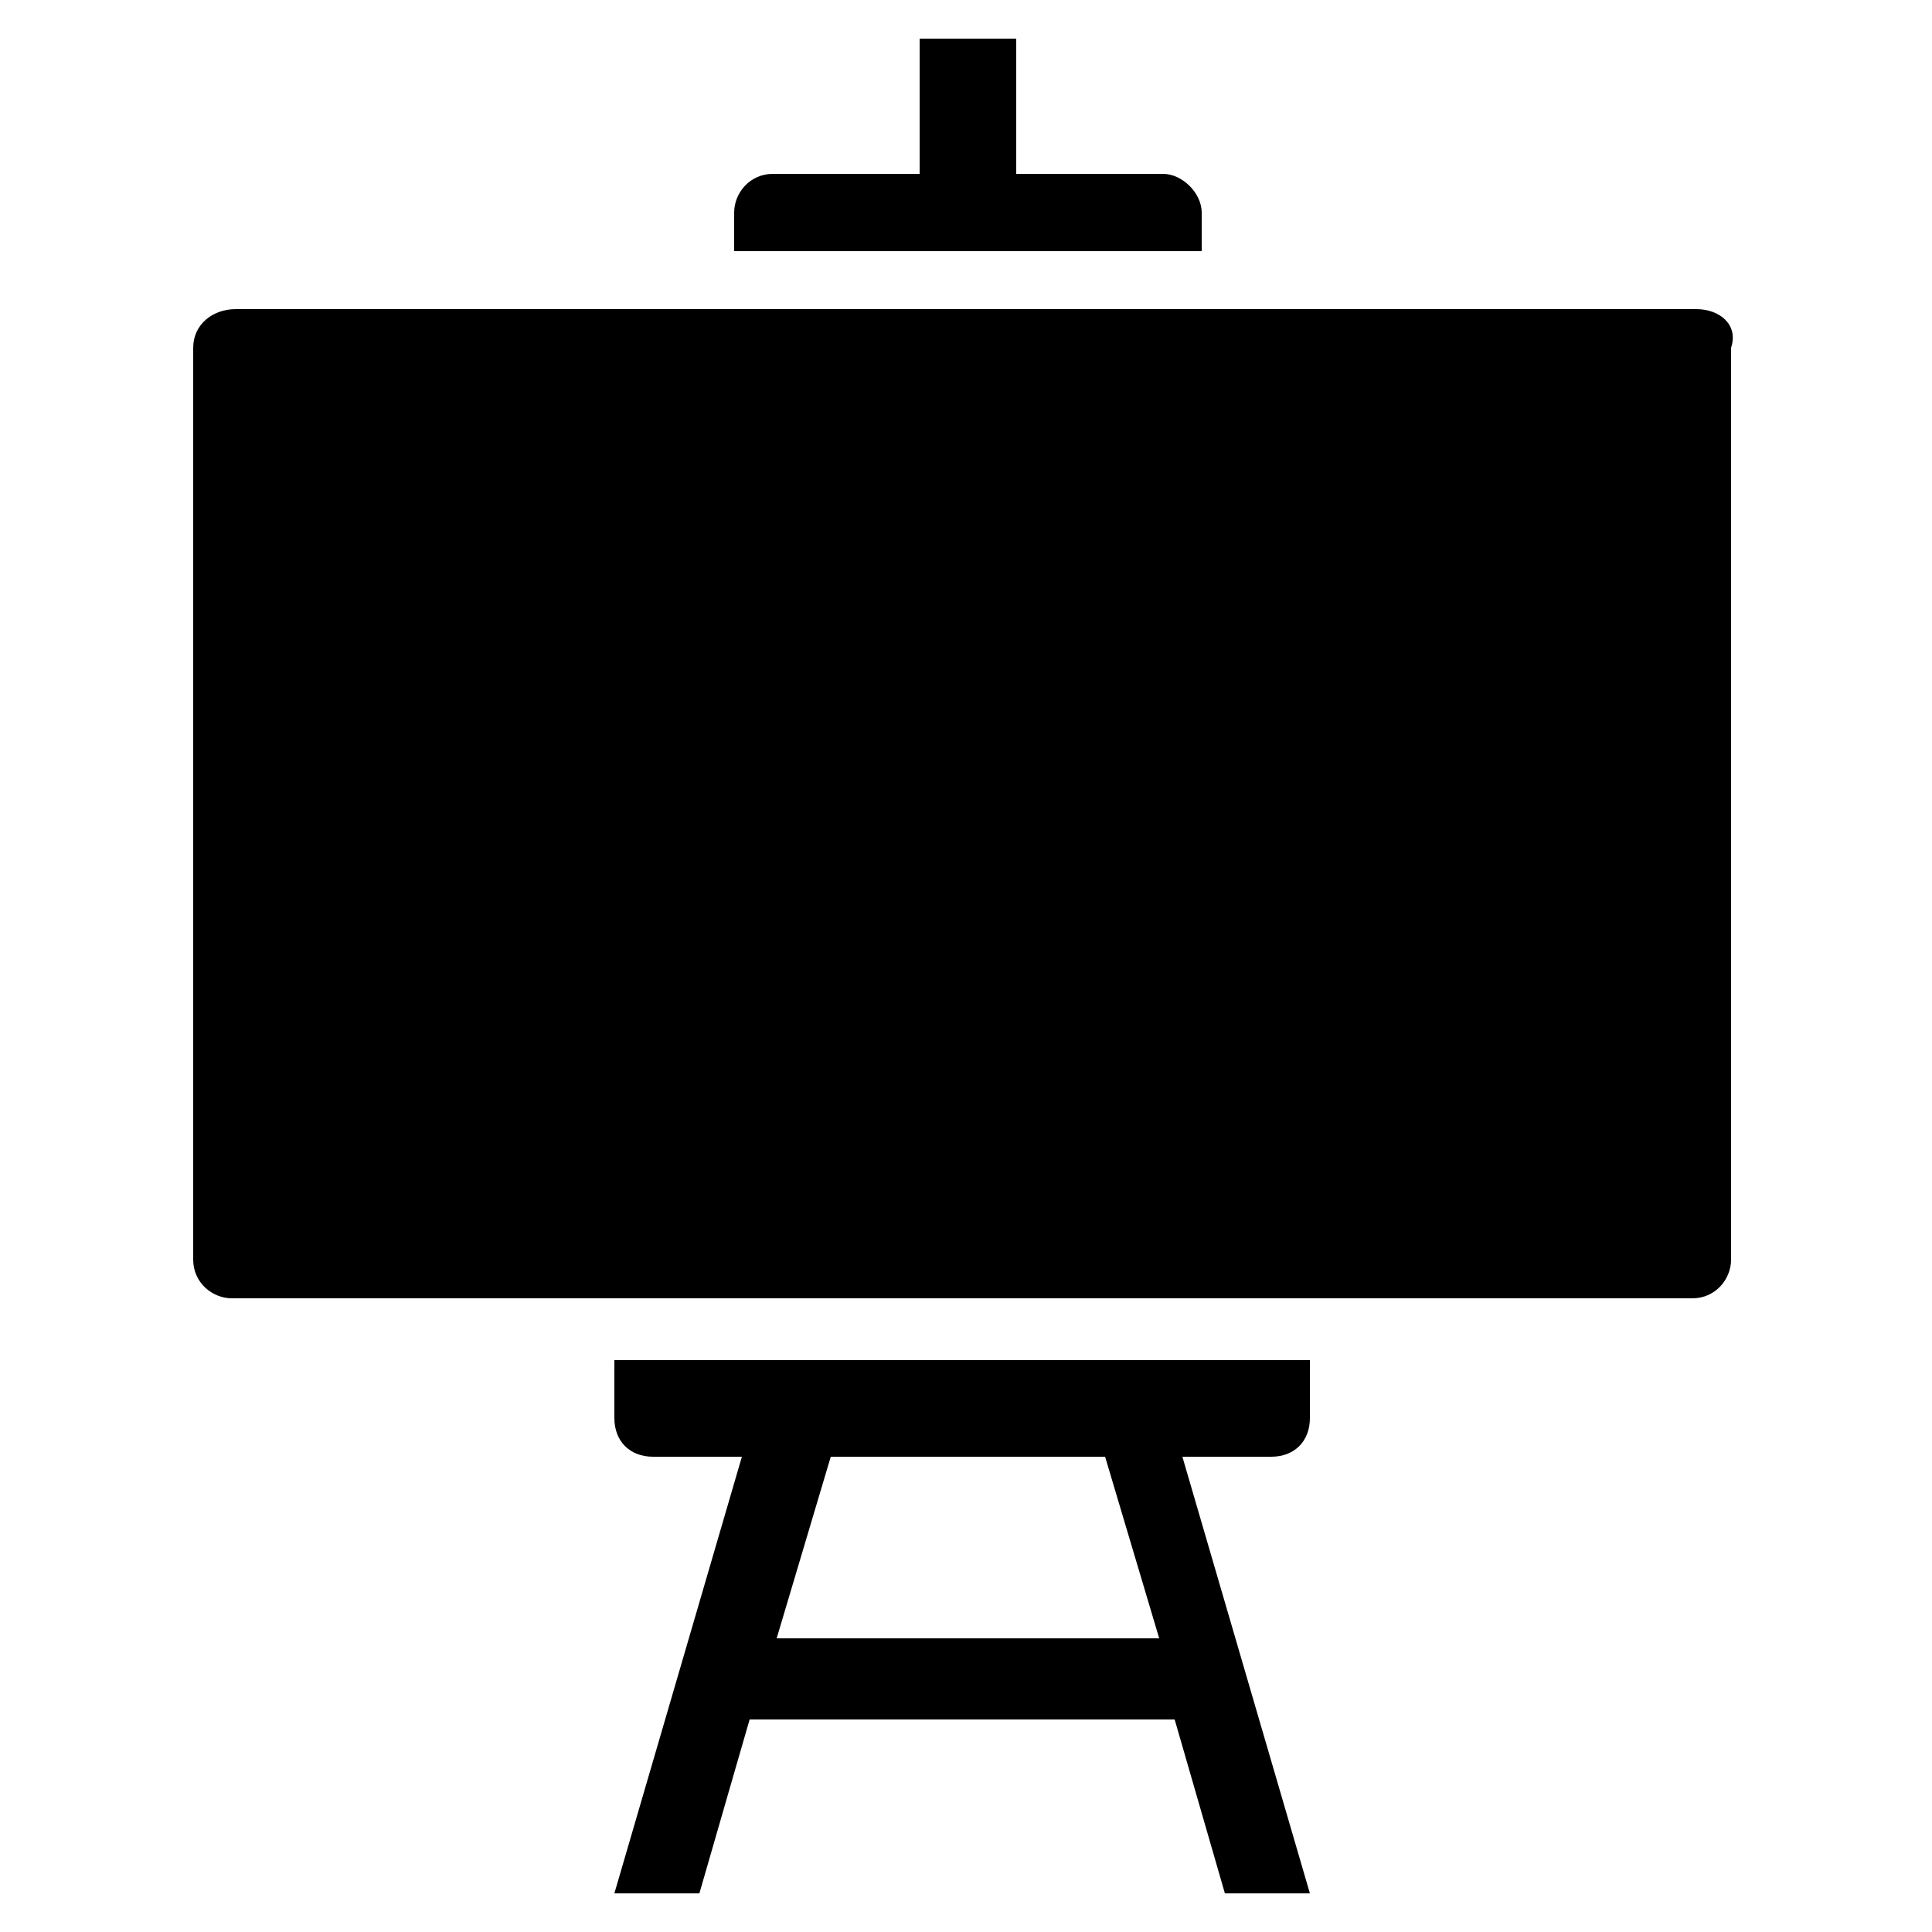 <svg width="50" height="50" viewBox="0 0 50 50" fill="none" xmlns="http://www.w3.org/2000/svg">
<path d="M43.9 8H6.1C5.5 8 5 8.4 5 9V32.6C5 33.2 5.5 33.6 6 33.6H43.8C44.4 33.6 44.8 33.1 44.8 32.6V9C45 8.4 44.5 8 43.9 8ZM15.9 36.7C15.9 37.3 16.3 37.7 16.9 37.7H19.2L15.9 49H18.1L19.4 44.5H30.4L31.7 49H33.9L30.6 37.7H32.9C33.5 37.7 33.9 37.3 33.9 36.7V35.2H15.9V36.7ZM21.5 37.7H28.6L30 42.4H20.1L21.5 37.7ZM31.1 5.5C31.1 5 30.6 4.5 30.1 4.5H26.3V1H23.8V4.5H20C19.4 4.5 19 5 19 5.5V6.5H31.1V5.5Z" fill="black"/>
</svg>
